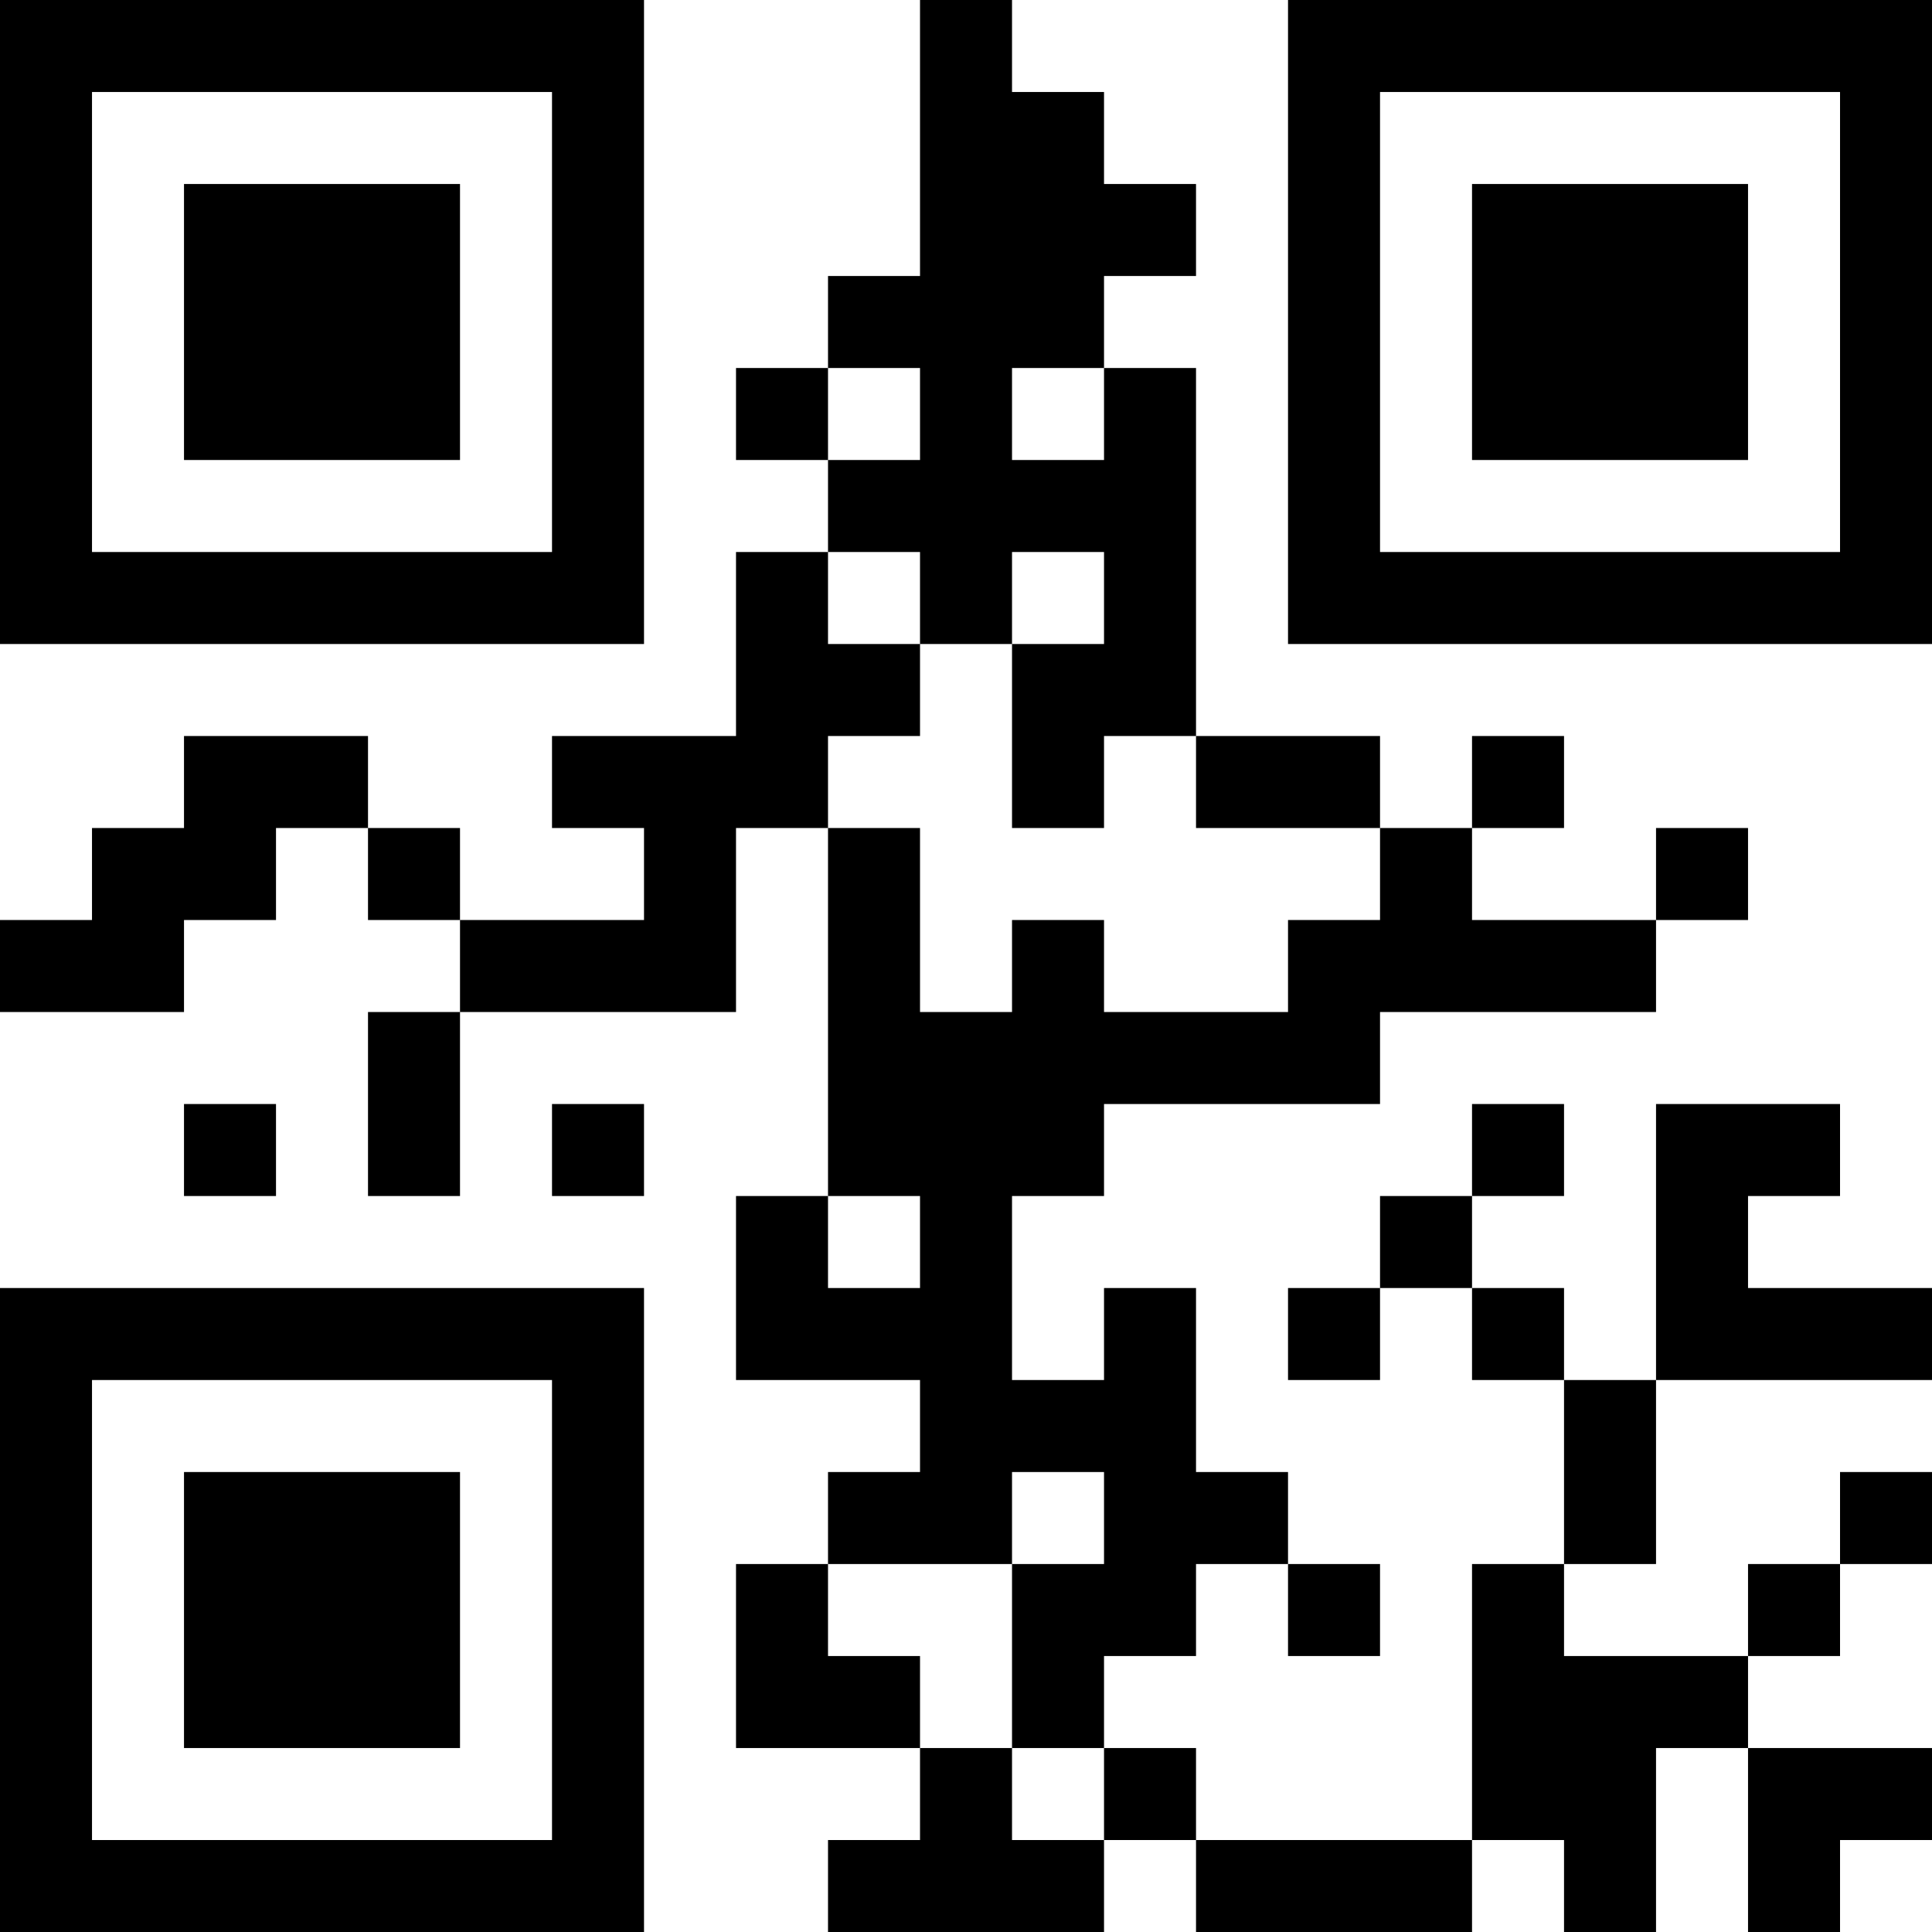 <?xml version="1.0" encoding="UTF-8"?>
<svg xmlns="http://www.w3.org/2000/svg" version="1.1" width="500" height="500" viewBox="0 0 500 500"><g transform="scale(23.81)"><g transform="translate(0,0)"><path fill-rule="evenodd" d="M10 0L10 3L9 3L9 4L8 4L8 5L9 5L9 6L8 6L8 8L6 8L6 9L7 9L7 10L5 10L5 9L4 9L4 8L2 8L2 9L1 9L1 10L0 10L0 11L2 11L2 10L3 10L3 9L4 9L4 10L5 10L5 11L4 11L4 13L5 13L5 11L8 11L8 9L9 9L9 13L8 13L8 15L10 15L10 16L9 16L9 17L8 17L8 19L10 19L10 20L9 20L9 21L12 21L12 20L13 20L13 21L16 21L16 20L17 20L17 21L18 21L18 19L19 19L19 21L20 21L20 20L21 20L21 19L19 19L19 18L20 18L20 17L21 17L21 16L20 16L20 17L19 17L19 18L17 18L17 17L18 17L18 15L21 15L21 14L19 14L19 13L20 13L20 12L18 12L18 15L17 15L17 14L16 14L16 13L17 13L17 12L16 12L16 13L15 13L15 14L14 14L14 15L15 15L15 14L16 14L16 15L17 15L17 17L16 17L16 20L13 20L13 19L12 19L12 18L13 18L13 17L14 17L14 18L15 18L15 17L14 17L14 16L13 16L13 14L12 14L12 15L11 15L11 13L12 13L12 12L15 12L15 11L18 11L18 10L19 10L19 9L18 9L18 10L16 10L16 9L17 9L17 8L16 8L16 9L15 9L15 8L13 8L13 4L12 4L12 3L13 3L13 2L12 2L12 1L11 1L11 0ZM9 4L9 5L10 5L10 4ZM11 4L11 5L12 5L12 4ZM9 6L9 7L10 7L10 8L9 8L9 9L10 9L10 11L11 11L11 10L12 10L12 11L14 11L14 10L15 10L15 9L13 9L13 8L12 8L12 9L11 9L11 7L12 7L12 6L11 6L11 7L10 7L10 6ZM2 12L2 13L3 13L3 12ZM6 12L6 13L7 13L7 12ZM9 13L9 14L10 14L10 13ZM11 16L11 17L9 17L9 18L10 18L10 19L11 19L11 20L12 20L12 19L11 19L11 17L12 17L12 16ZM0 0L0 7L7 7L7 0ZM1 1L1 6L6 6L6 1ZM2 2L2 5L5 5L5 2ZM14 0L14 7L21 7L21 0ZM15 1L15 6L20 6L20 1ZM16 2L16 5L19 5L19 2ZM0 14L0 21L7 21L7 14ZM1 15L1 20L6 20L6 15ZM2 16L2 19L5 19L5 16Z" fill="#000000"/></g></g></svg>
